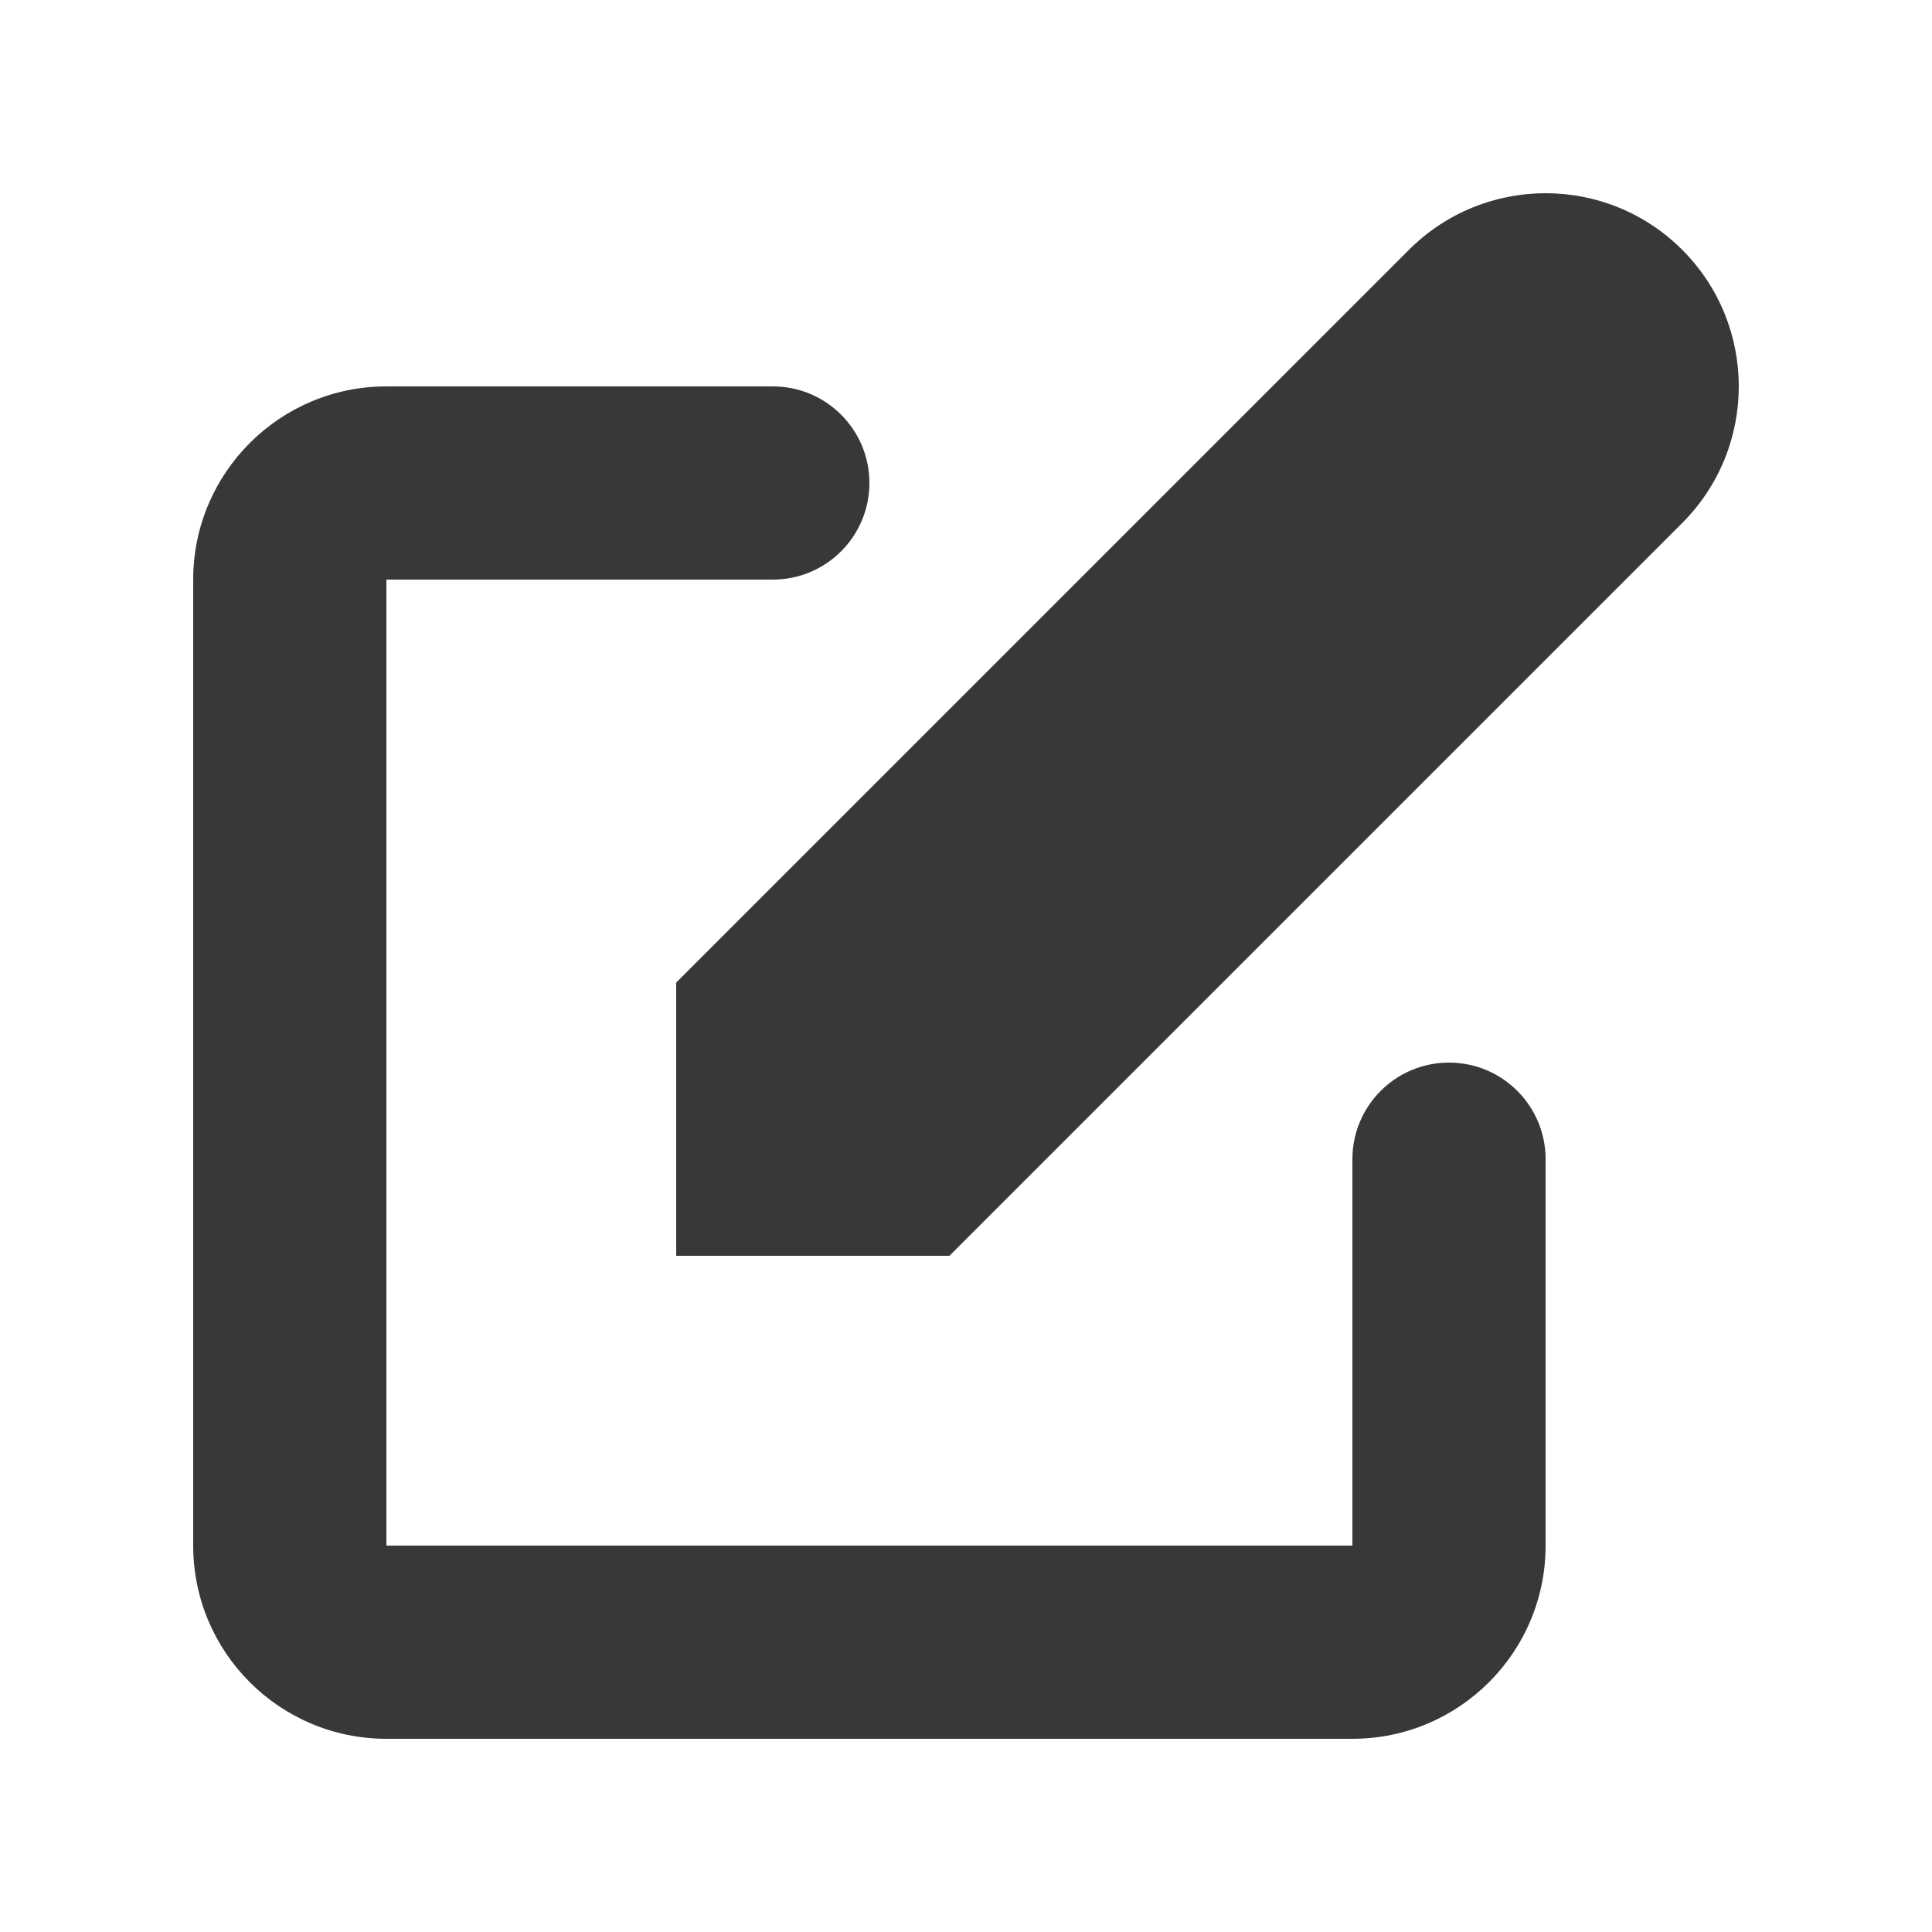 <svg width="24" height="24" viewBox="0 0 24 24" fill="none" xmlns="http://www.w3.org/2000/svg">
<path d="M20.897 3.103C19.96 2.166 18.44 2.166 17.503 3.103L8.4 12.206V15.6H11.794L20.897 6.497C21.834 5.56 21.834 4.04 20.897 3.103Z" fill="#393837"/>
<path fill-rule="evenodd" clip-rule="evenodd" d="M2.4 7.2C2.4 5.875 3.475 4.8 4.8 4.8H9.6C10.263 4.8 10.8 5.337 10.8 6C10.8 6.663 10.263 7.2 9.6 7.2H4.8V19.2H16.8V14.4C16.8 13.737 17.337 13.2 18 13.2C18.663 13.2 19.2 13.737 19.2 14.4V19.2C19.2 20.526 18.125 21.6 16.8 21.6H4.8C3.475 21.6 2.4 20.526 2.4 19.2V7.2Z" fill="#393837"/>
</svg>
